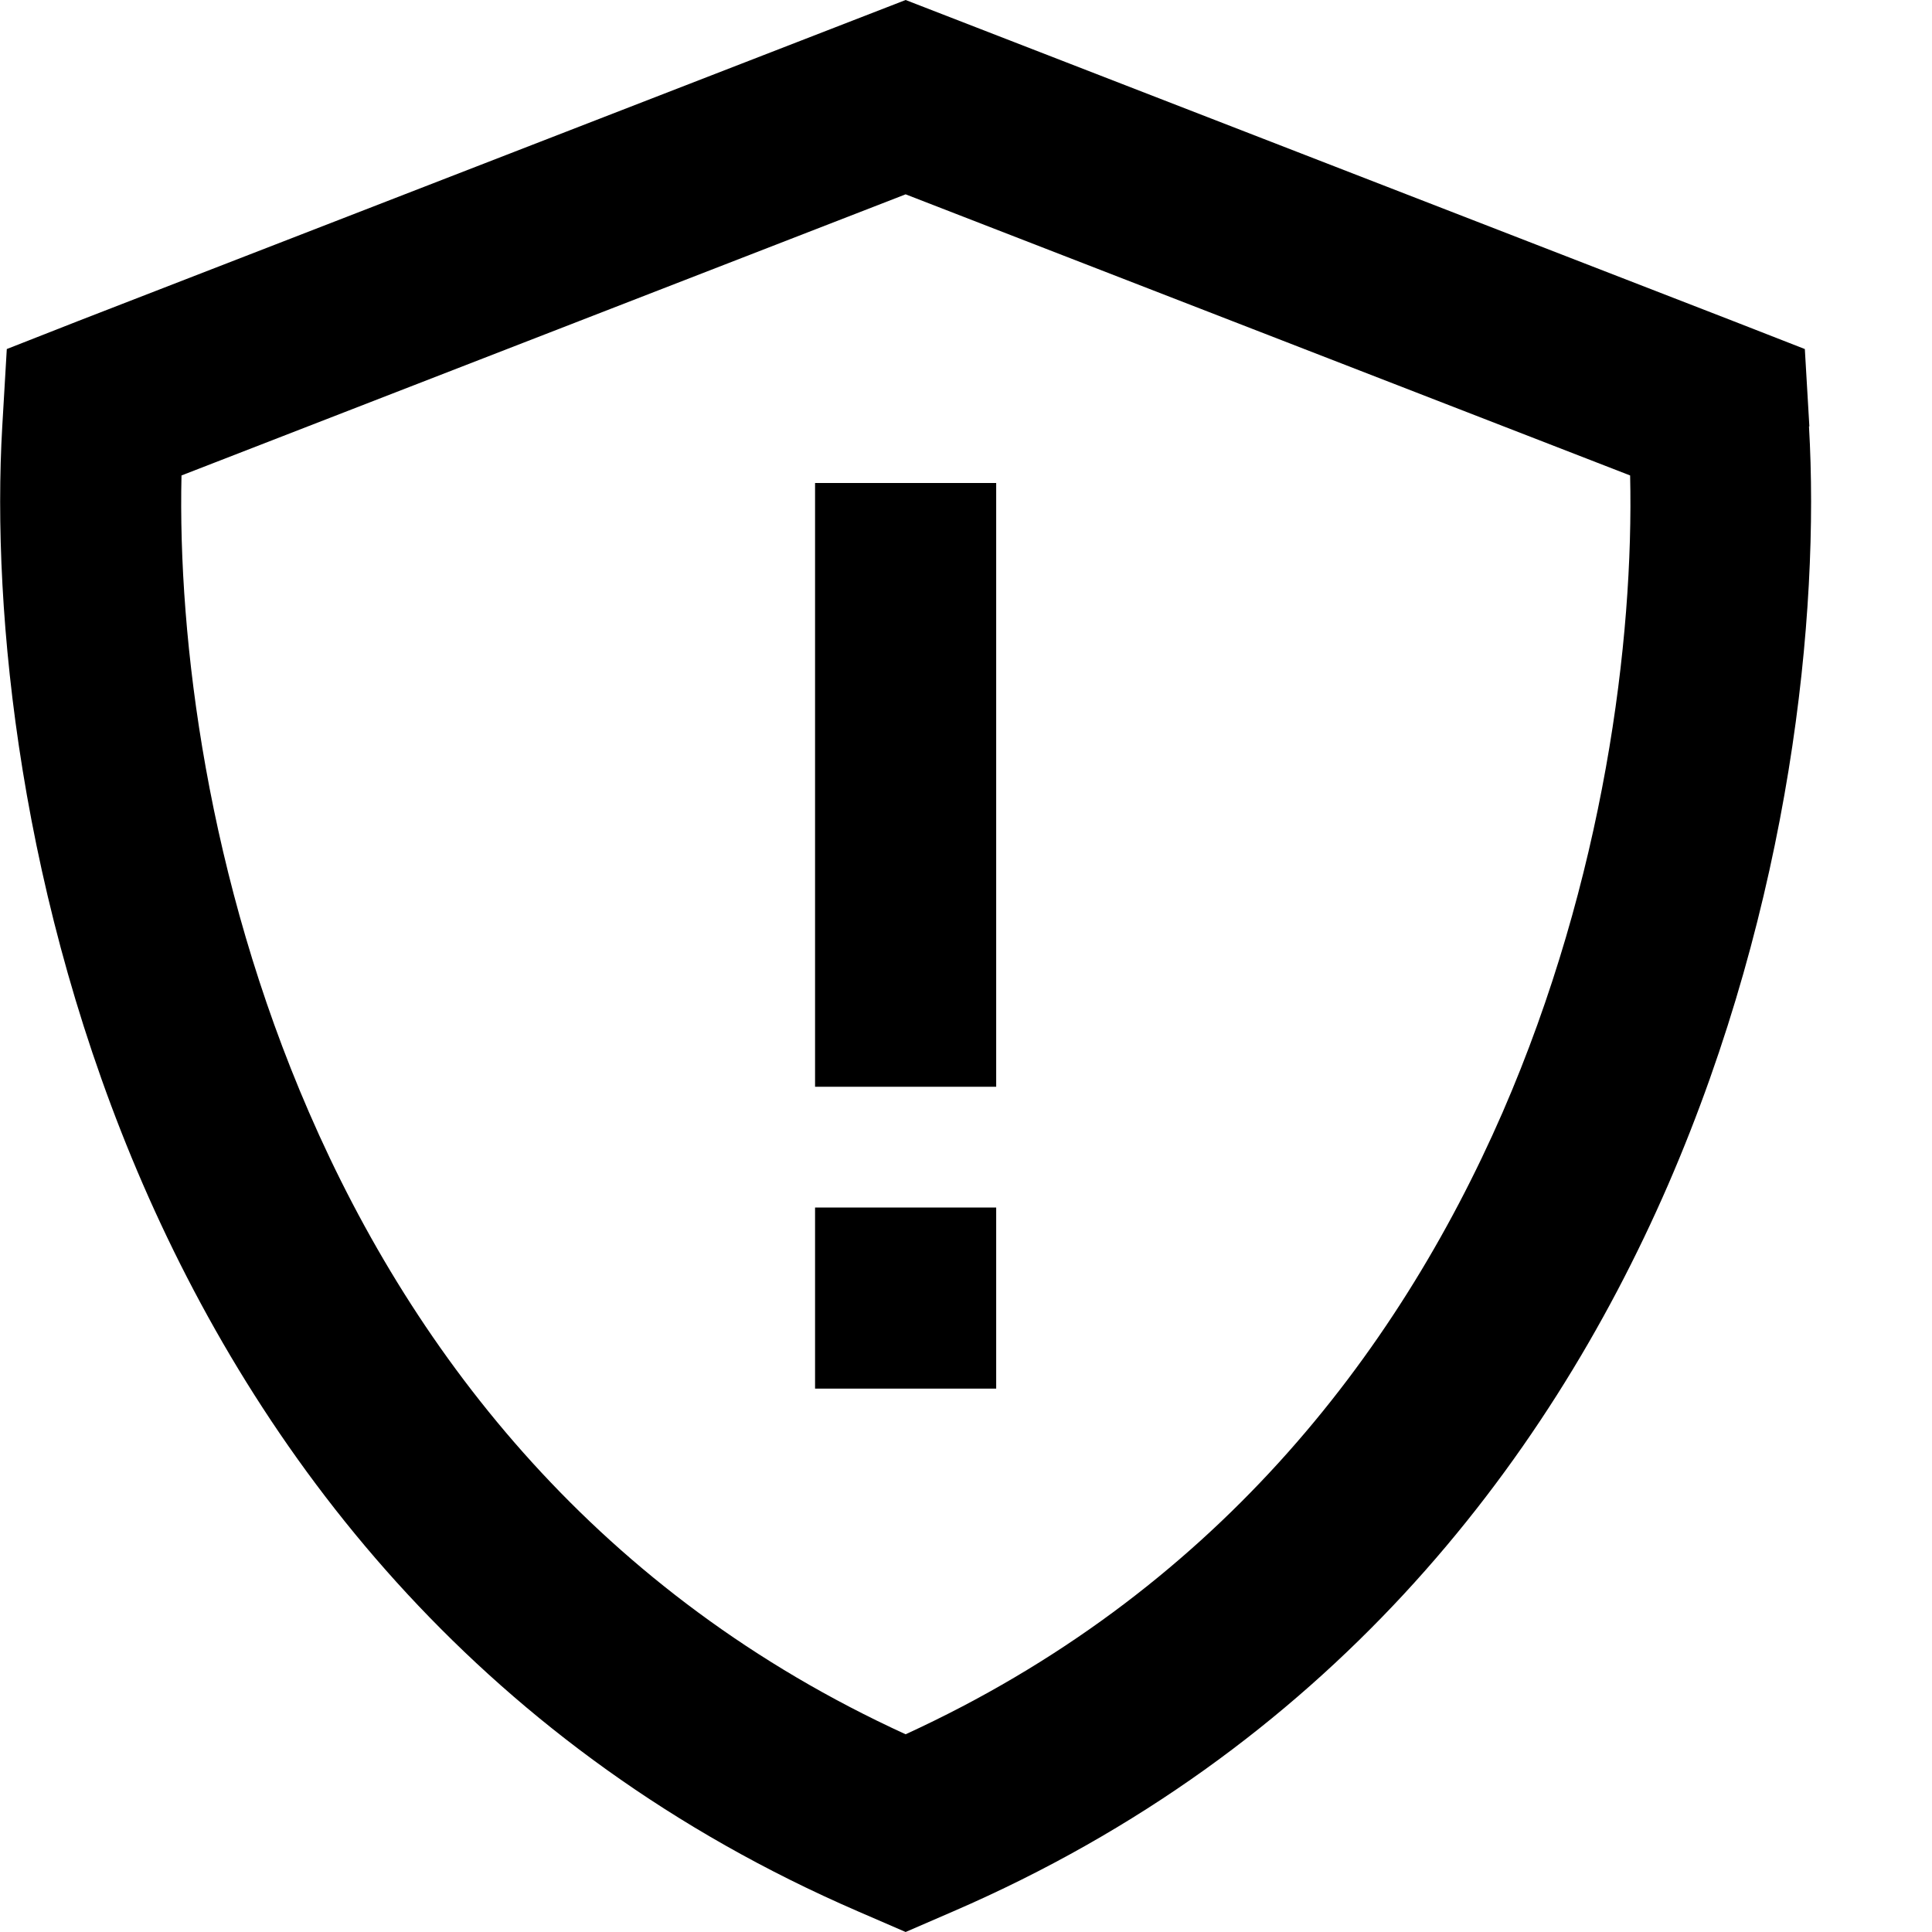 <svg xmlns="http://www.w3.org/2000/svg" viewBox="0 0 512 512"><path d="M48.1 126L240 51.5 432 126c1 43.5-6.9 106.9-33.8 168.8C369.9 359.7 321.1 422.4 240 459.6c-81.1-37.1-129.9-99.8-158.1-164.8C55 232.9 47.1 169.5 48.1 126zm431.4-13l-1.2-20.5L459.1 85 251.6 4.5 240 0 228.4 4.5 20.9 85 1.8 92.5 .6 113c-2.9 49.9 4.9 126.3 37.3 200.9c32.7 75.2 91 150 189.4 192.6L240 512l12.7-5.5c98.4-42.6 156.7-117.3 189.4-192.6c32.4-74.7 40.2-151 37.3-200.9zM264 128H216v24V264v24h48V264 152 128zM216 320v48h48V320H216z"/></svg>